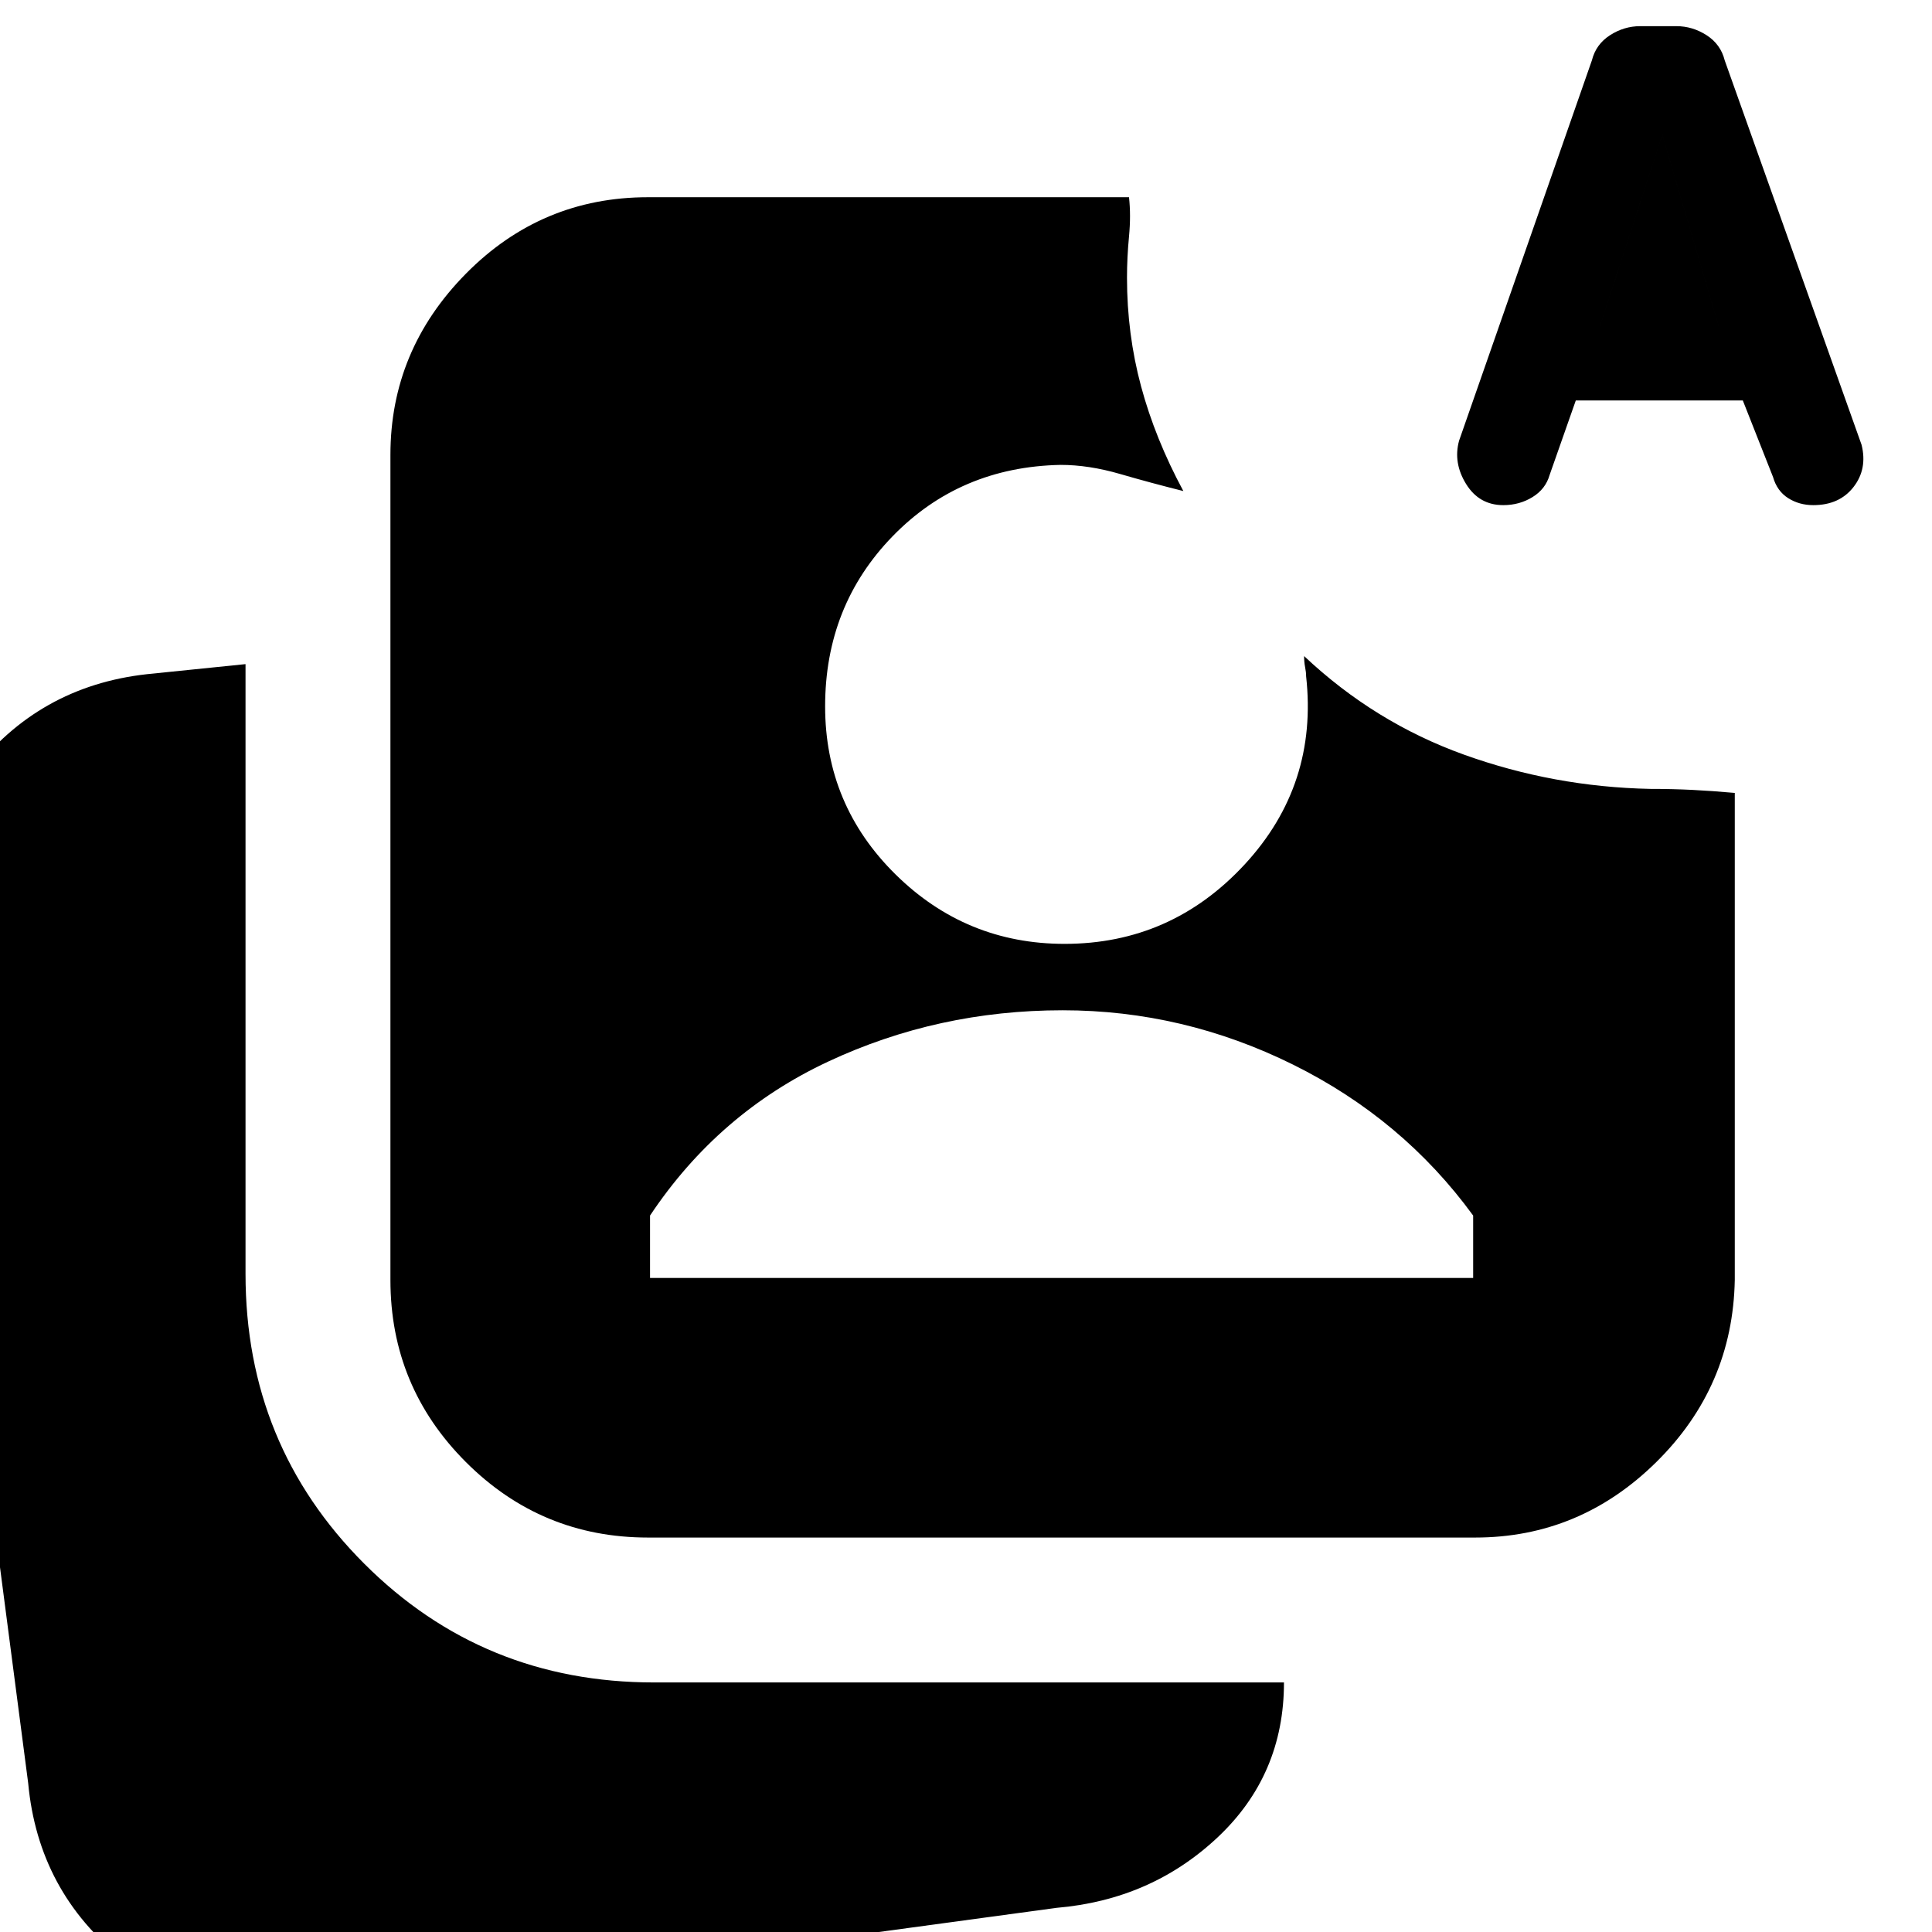 <svg xmlns="http://www.w3.org/2000/svg" height="20" viewBox="0 -960 960 960" width="20"><path d="m783-761-13 37q-2 7-8.5 11t-14.5 4q-12 0-18.5-10.5T725-741l66-189q2-8 9-12.5t15-4.5h18q8 0 15 4.5t9 12.5l68 191q3 12-4 21t-20 9q-7 0-12.5-3.5T881-723l-15-38h-83Zm12-37h59l-28-95-31 95ZM157 38q-54 9-96-24.5T14-74l-53-406q-8-53 25-96t87-49l49-5v303q0 85 59 144t144 59h313q0 46-33 77t-80 35L157 38Zm165-234q-53 0-90.5-37.5T194-324v-410q0-52 37.5-90t90.5-38h239q1 9 0 19.5t-1 20.5q0 28 7 54t21 52q-16-4-31.5-8.5T527-729q-50 1-83.5 35.5T410-609q0 49 35 83.5t84 34.5q53 0 89.5-39.5T649-624q0-2-.5-4.5t-.5-5.5q35 33 79.5 49t92.5 17q11 0 21 .5t21 1.5v242q-1 53-39 90.5T733-196H322Zm1-129h409v-31q-35-48-89.5-75T528-458q-62 0-116.5 25.5T323-356v31Zm472-473h59l-28-95-31 95Z"/></svg>